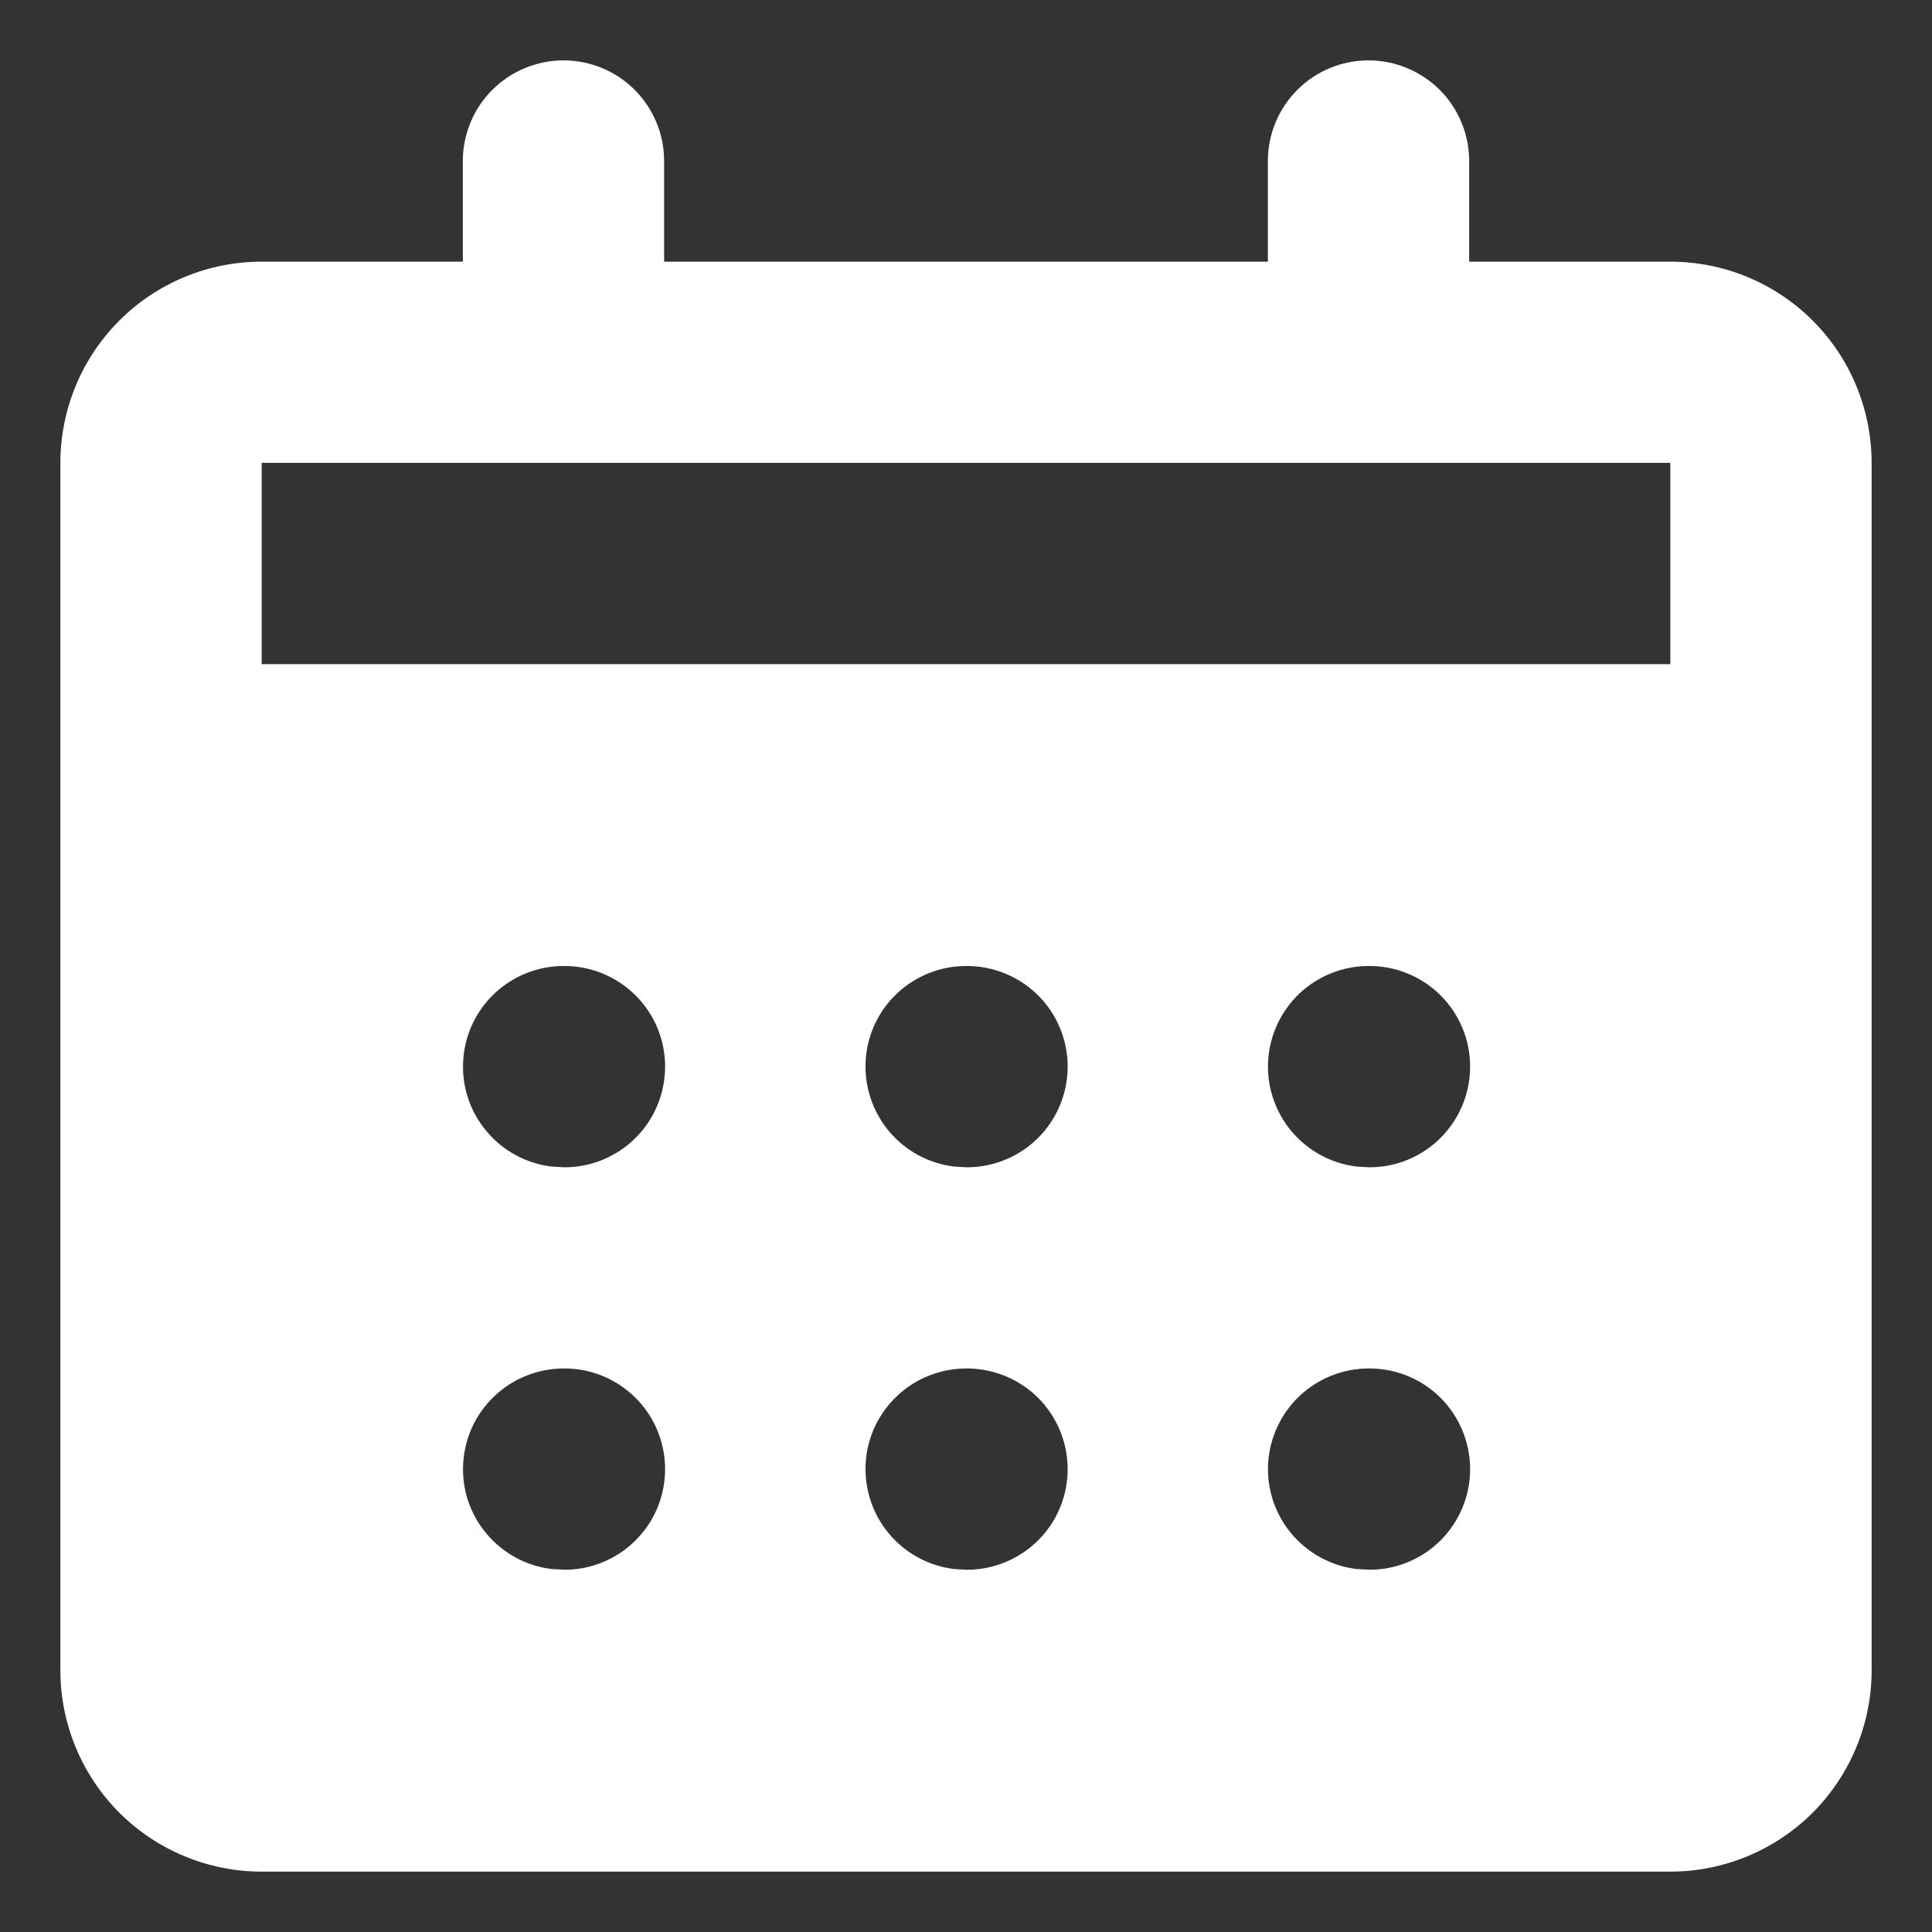 <svg width="16" height="16" viewBox="0 0 16 16" fill="none" xmlns="http://www.w3.org/2000/svg">
<rect x="0" y="0" width="16" height="16" fill="#333333" stroke="none"/>
<path fill-rule="evenodd" clip-rule="evenodd" d="M11.333 0.5C11.554 0.5 11.766 0.588 11.923 0.744C12.079 0.9 12.167 1.112 12.167 1.333V2.167H13.833C14.275 2.167 14.699 2.342 15.012 2.655C15.324 2.967 15.5 3.391 15.5 3.833V13.833C15.5 14.275 15.324 14.699 15.012 15.012C14.699 15.324 14.275 15.5 13.833 15.5H2.167C1.725 15.5 1.301 15.324 0.988 15.012C0.676 14.699 0.5 14.275 0.5 13.833V3.833C0.5 3.391 0.676 2.967 0.988 2.655C1.301 2.342 1.725 2.167 2.167 2.167H3.833V1.333C3.833 1.112 3.921 0.9 4.077 0.744C4.234 0.588 4.446 0.5 4.667 0.5C4.888 0.5 5.1 0.588 5.256 0.744C5.412 0.9 5.5 1.112 5.5 1.333V2.167H10.5V1.333C10.5 1.112 10.588 0.9 10.744 0.744C10.9 0.588 11.112 0.5 11.333 0.5ZM4.675 11.333H4.667C4.454 11.334 4.25 11.415 4.096 11.561C3.941 11.707 3.848 11.906 3.836 12.118C3.823 12.33 3.892 12.539 4.029 12.701C4.165 12.864 4.358 12.969 4.569 12.994L4.675 13C4.896 13 5.108 12.912 5.264 12.756C5.421 12.6 5.508 12.388 5.508 12.167C5.508 11.946 5.421 11.734 5.264 11.577C5.108 11.421 4.896 11.333 4.675 11.333ZM8.008 11.333H8C7.788 11.334 7.583 11.415 7.429 11.561C7.274 11.707 7.181 11.906 7.169 12.118C7.157 12.33 7.226 12.539 7.362 12.701C7.498 12.864 7.692 12.969 7.902 12.994L8.008 13C8.229 13 8.441 12.912 8.598 12.756C8.754 12.6 8.842 12.388 8.842 12.167C8.842 11.946 8.754 11.734 8.598 11.577C8.441 11.421 8.229 11.333 8.008 11.333ZM11.342 11.333H11.333C11.121 11.334 10.917 11.415 10.762 11.561C10.608 11.707 10.515 11.906 10.502 12.118C10.49 12.33 10.559 12.539 10.695 12.701C10.832 12.864 11.025 12.969 11.236 12.994L11.342 13C11.563 13 11.775 12.912 11.931 12.756C12.087 12.6 12.175 12.388 12.175 12.167C12.175 11.946 12.087 11.734 11.931 11.577C11.775 11.421 11.563 11.333 11.342 11.333ZM4.675 8H4.667C4.454 8 4.25 8.082 4.096 8.227C3.941 8.373 3.848 8.572 3.836 8.784C3.823 8.997 3.892 9.205 4.029 9.368C4.165 9.531 4.358 9.636 4.569 9.661L4.675 9.667C4.896 9.667 5.108 9.579 5.264 9.423C5.421 9.266 5.508 9.054 5.508 8.833C5.508 8.612 5.421 8.4 5.264 8.244C5.108 8.088 4.896 8 4.675 8ZM8.008 8H8C7.788 8 7.583 8.082 7.429 8.227C7.274 8.373 7.181 8.572 7.169 8.784C7.157 8.997 7.226 9.205 7.362 9.368C7.498 9.531 7.692 9.636 7.902 9.661L8.008 9.667C8.229 9.667 8.441 9.579 8.598 9.423C8.754 9.266 8.842 9.054 8.842 8.833C8.842 8.612 8.754 8.4 8.598 8.244C8.441 8.088 8.229 8 8.008 8ZM11.342 8H11.333C11.121 8 10.917 8.082 10.762 8.227C10.608 8.373 10.515 8.572 10.502 8.784C10.49 8.997 10.559 9.205 10.695 9.368C10.832 9.531 11.025 9.636 11.236 9.661L11.342 9.667C11.563 9.667 11.775 9.579 11.931 9.423C12.087 9.266 12.175 9.054 12.175 8.833C12.175 8.612 12.087 8.4 11.931 8.244C11.775 8.088 11.563 8 11.342 8ZM13.833 3.833H2.167V5.5H13.833V3.833Z" fill="white"/>
</svg>

